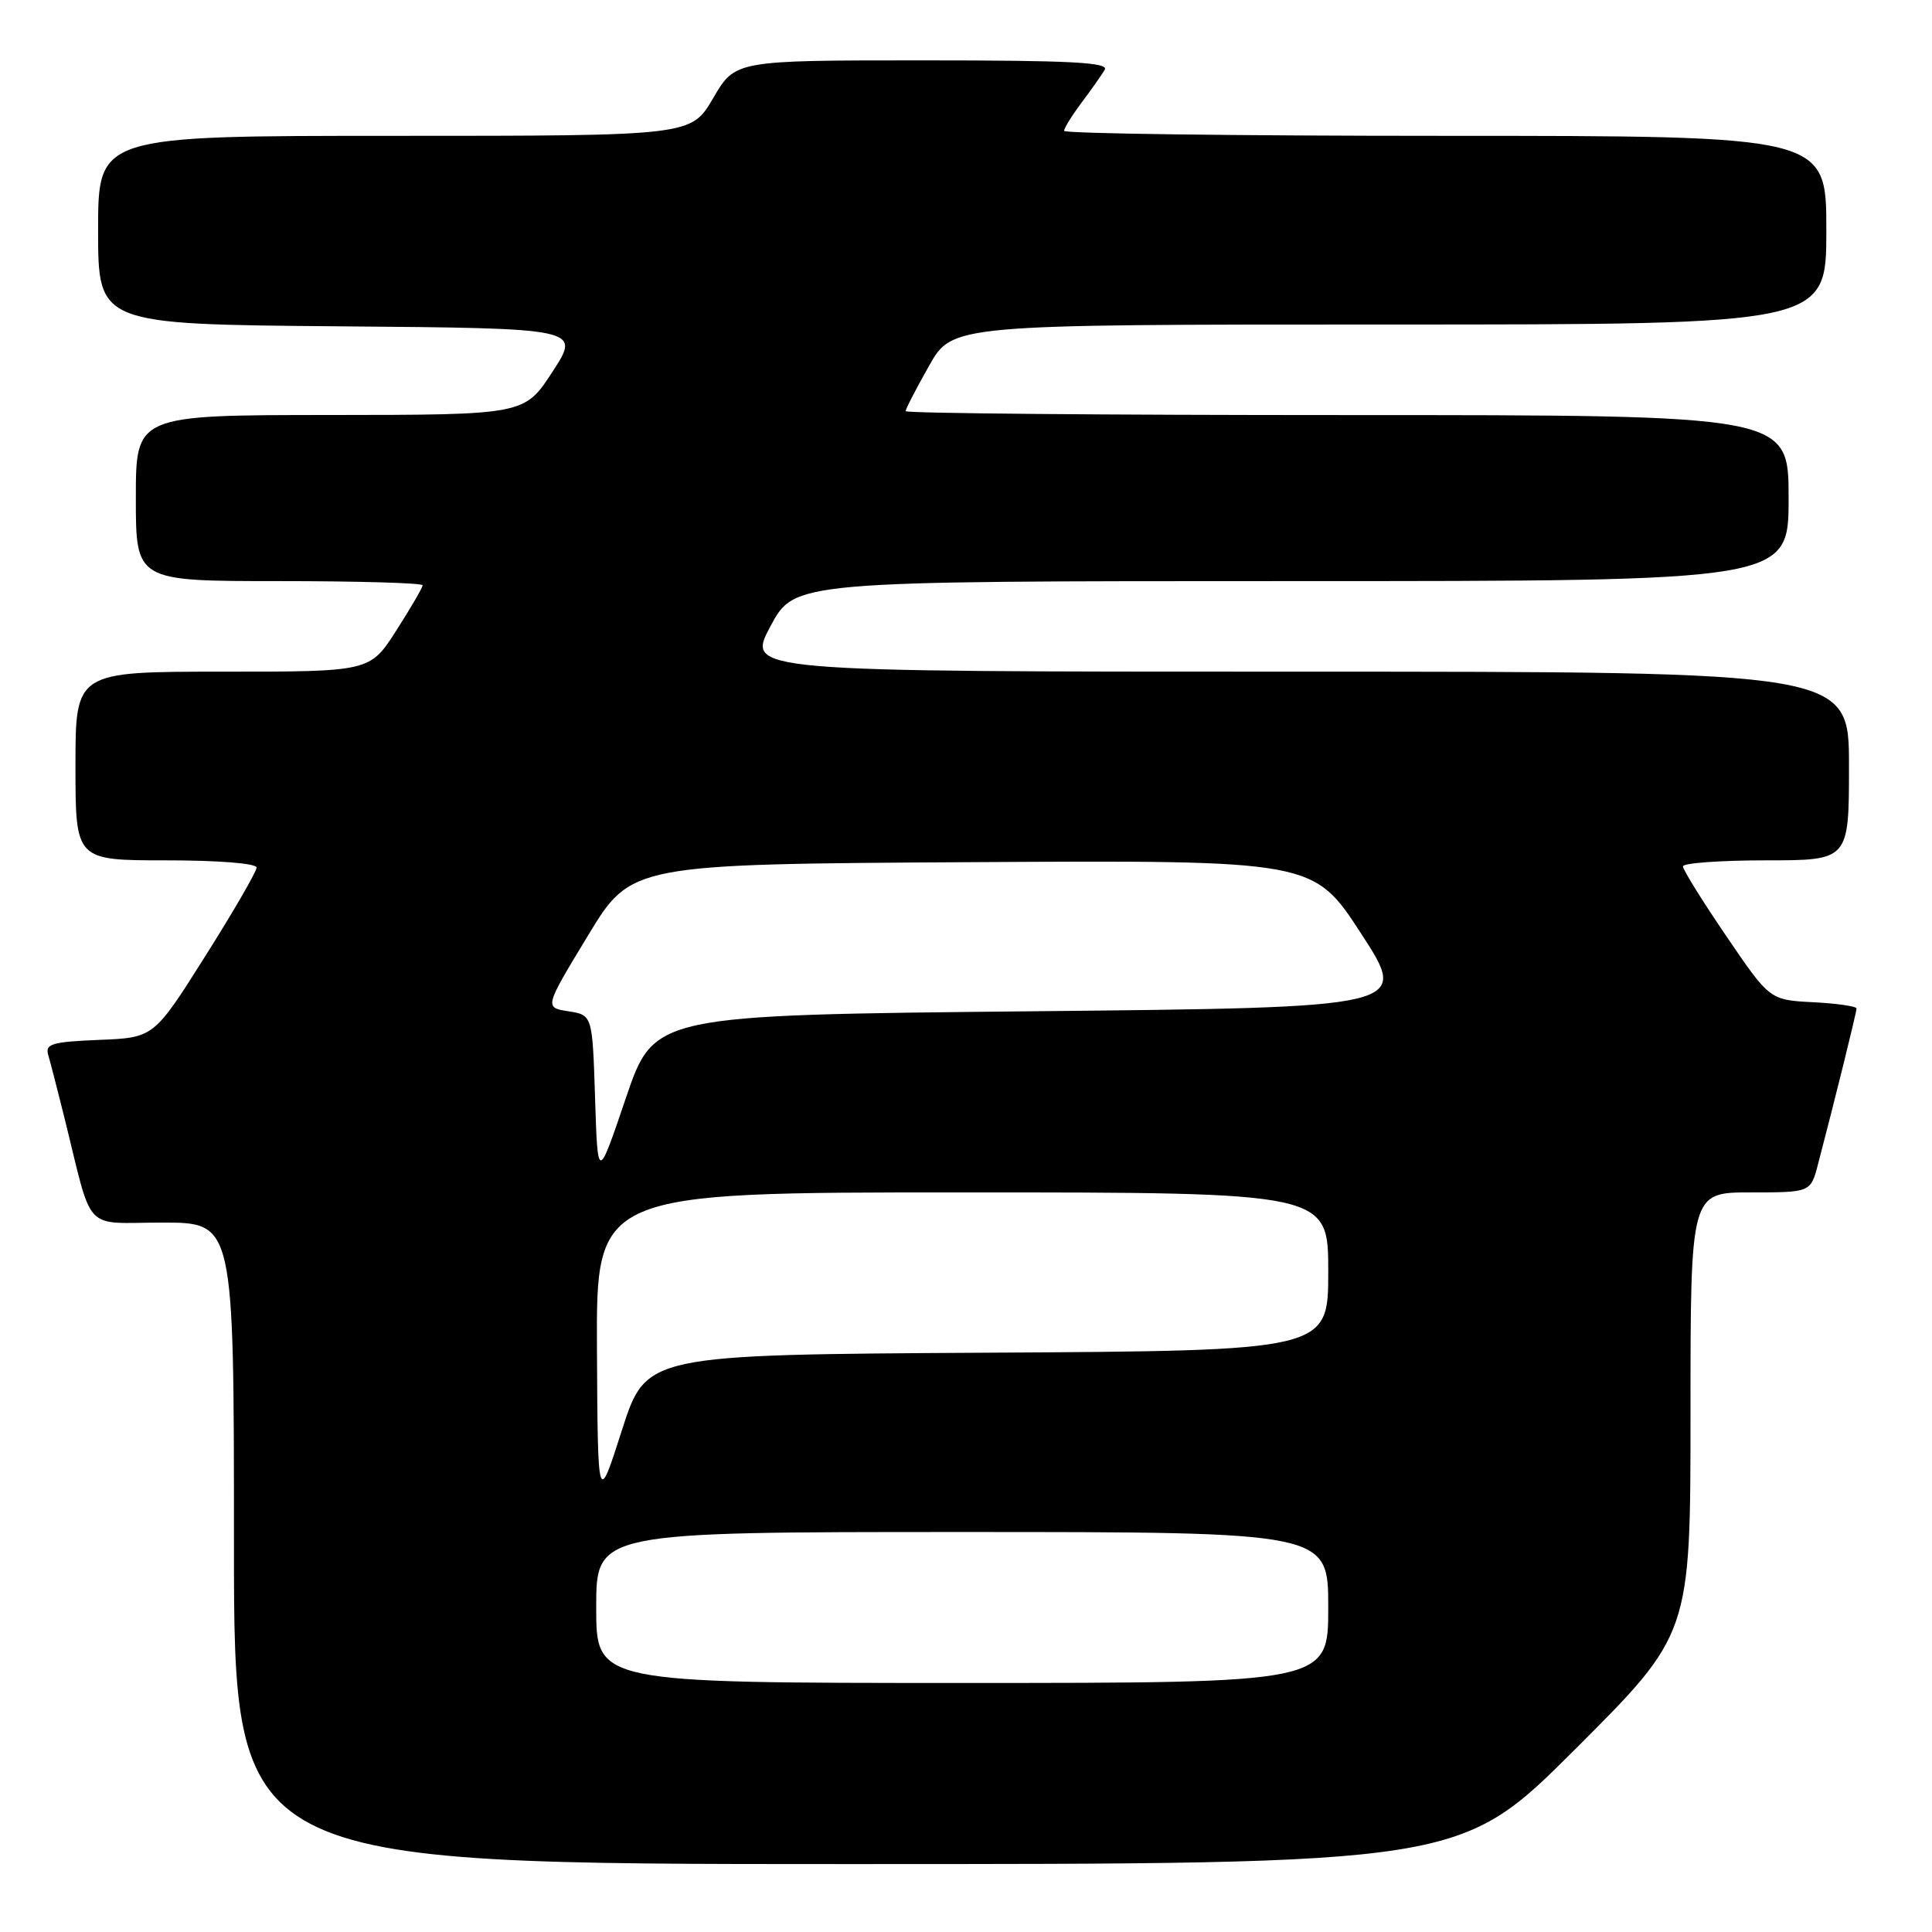 <?xml version="1.0" encoding="UTF-8" standalone="no"?>
<!DOCTYPE svg PUBLIC "-//W3C//DTD SVG 1.1//EN" "http://www.w3.org/Graphics/SVG/1.1/DTD/svg11.dtd" >
<svg xmlns="http://www.w3.org/2000/svg" xmlns:xlink="http://www.w3.org/1999/xlink" version="1.1" viewBox="0 0 256 256">
 <g >
 <path fill="currentColor"
d=" M 208.74 231.76 C 224.00 216.52 224.00 216.52 224.00 187.26 C 224.00 158.00 224.00 158.00 231.96 158.00 C 239.92 158.00 239.92 158.00 240.90 154.25 C 243.12 145.79 246.00 134.13 246.00 133.63 C 246.00 133.34 243.41 132.96 240.25 132.80 C 234.50 132.50 234.50 132.50 228.75 124.05 C 225.59 119.41 223.00 115.25 223.00 114.80 C 223.00 114.36 227.95 114.00 234.00 114.00 C 245.00 114.00 245.00 114.00 245.00 101.50 C 245.00 89.00 245.00 89.00 171.94 89.00 C 98.88 89.00 98.88 89.00 102.08 83.00 C 105.28 77.00 105.28 77.00 171.14 77.00 C 237.00 77.00 237.00 77.00 237.00 66.00 C 237.00 55.00 237.00 55.00 178.50 55.00 C 146.32 55.00 120.00 54.77 120.00 54.48 C 120.00 54.20 121.39 51.50 123.10 48.48 C 126.19 43.00 126.19 43.00 184.10 43.00 C 242.00 43.00 242.00 43.00 242.00 30.50 C 242.00 18.00 242.00 18.00 191.50 18.00 C 163.72 18.00 141.00 17.70 141.00 17.34 C 141.00 16.98 142.04 15.30 143.32 13.59 C 144.60 11.89 145.97 9.94 146.38 9.25 C 146.96 8.26 141.88 8.00 122.27 8.00 C 97.42 8.00 97.42 8.00 94.50 13.00 C 91.58 18.00 91.58 18.00 52.29 18.00 C 13.00 18.00 13.00 18.00 13.00 30.49 C 13.00 42.97 13.00 42.97 44.97 43.24 C 76.95 43.50 76.95 43.50 73.22 49.24 C 69.50 54.97 69.50 54.97 43.75 54.99 C 18.00 55.00 18.00 55.00 18.00 66.00 C 18.00 77.00 18.00 77.00 37.00 77.00 C 47.45 77.00 56.00 77.25 56.00 77.55 C 56.00 77.85 54.43 80.55 52.51 83.55 C 49.02 89.00 49.02 89.00 29.51 89.00 C 10.00 89.00 10.00 89.00 10.00 101.50 C 10.00 114.00 10.00 114.00 22.00 114.00 C 28.96 114.00 34.00 114.40 34.00 114.96 C 34.00 115.48 30.94 120.77 27.19 126.71 C 20.38 137.50 20.38 137.50 13.14 137.79 C 6.86 138.05 5.96 138.32 6.39 139.79 C 6.67 140.73 7.62 144.43 8.51 148.00 C 12.40 163.67 10.84 162.00 21.54 162.00 C 31.00 162.00 31.00 162.00 31.00 204.50 C 31.00 247.00 31.00 247.00 112.24 247.00 C 193.48 247.00 193.48 247.00 208.74 231.76 Z  M 79.00 213.00 C 79.00 203.00 79.00 203.00 127.50 203.00 C 176.00 203.00 176.00 203.00 176.00 213.00 C 176.00 223.00 176.00 223.00 127.50 223.00 C 79.00 223.00 79.00 223.00 79.00 213.00 Z  M 79.10 178.75 C 79.00 158.00 79.00 158.00 127.50 158.00 C 176.00 158.00 176.00 158.00 176.00 168.49 C 176.00 178.98 176.00 178.98 130.81 179.24 C 85.62 179.50 85.62 179.50 82.41 189.50 C 79.21 199.50 79.21 199.50 79.10 178.75 Z  M 78.85 145.50 C 78.50 134.50 78.50 134.50 75.31 134.00 C 72.13 133.50 72.13 133.50 77.89 124.00 C 83.64 114.50 83.64 114.50 128.84 114.24 C 174.04 113.98 174.04 113.98 180.38 123.74 C 186.72 133.50 186.72 133.50 136.69 134.00 C 86.67 134.50 86.67 134.50 82.93 145.50 C 79.20 156.50 79.20 156.50 78.85 145.50 Z "/>
</g>
</svg>